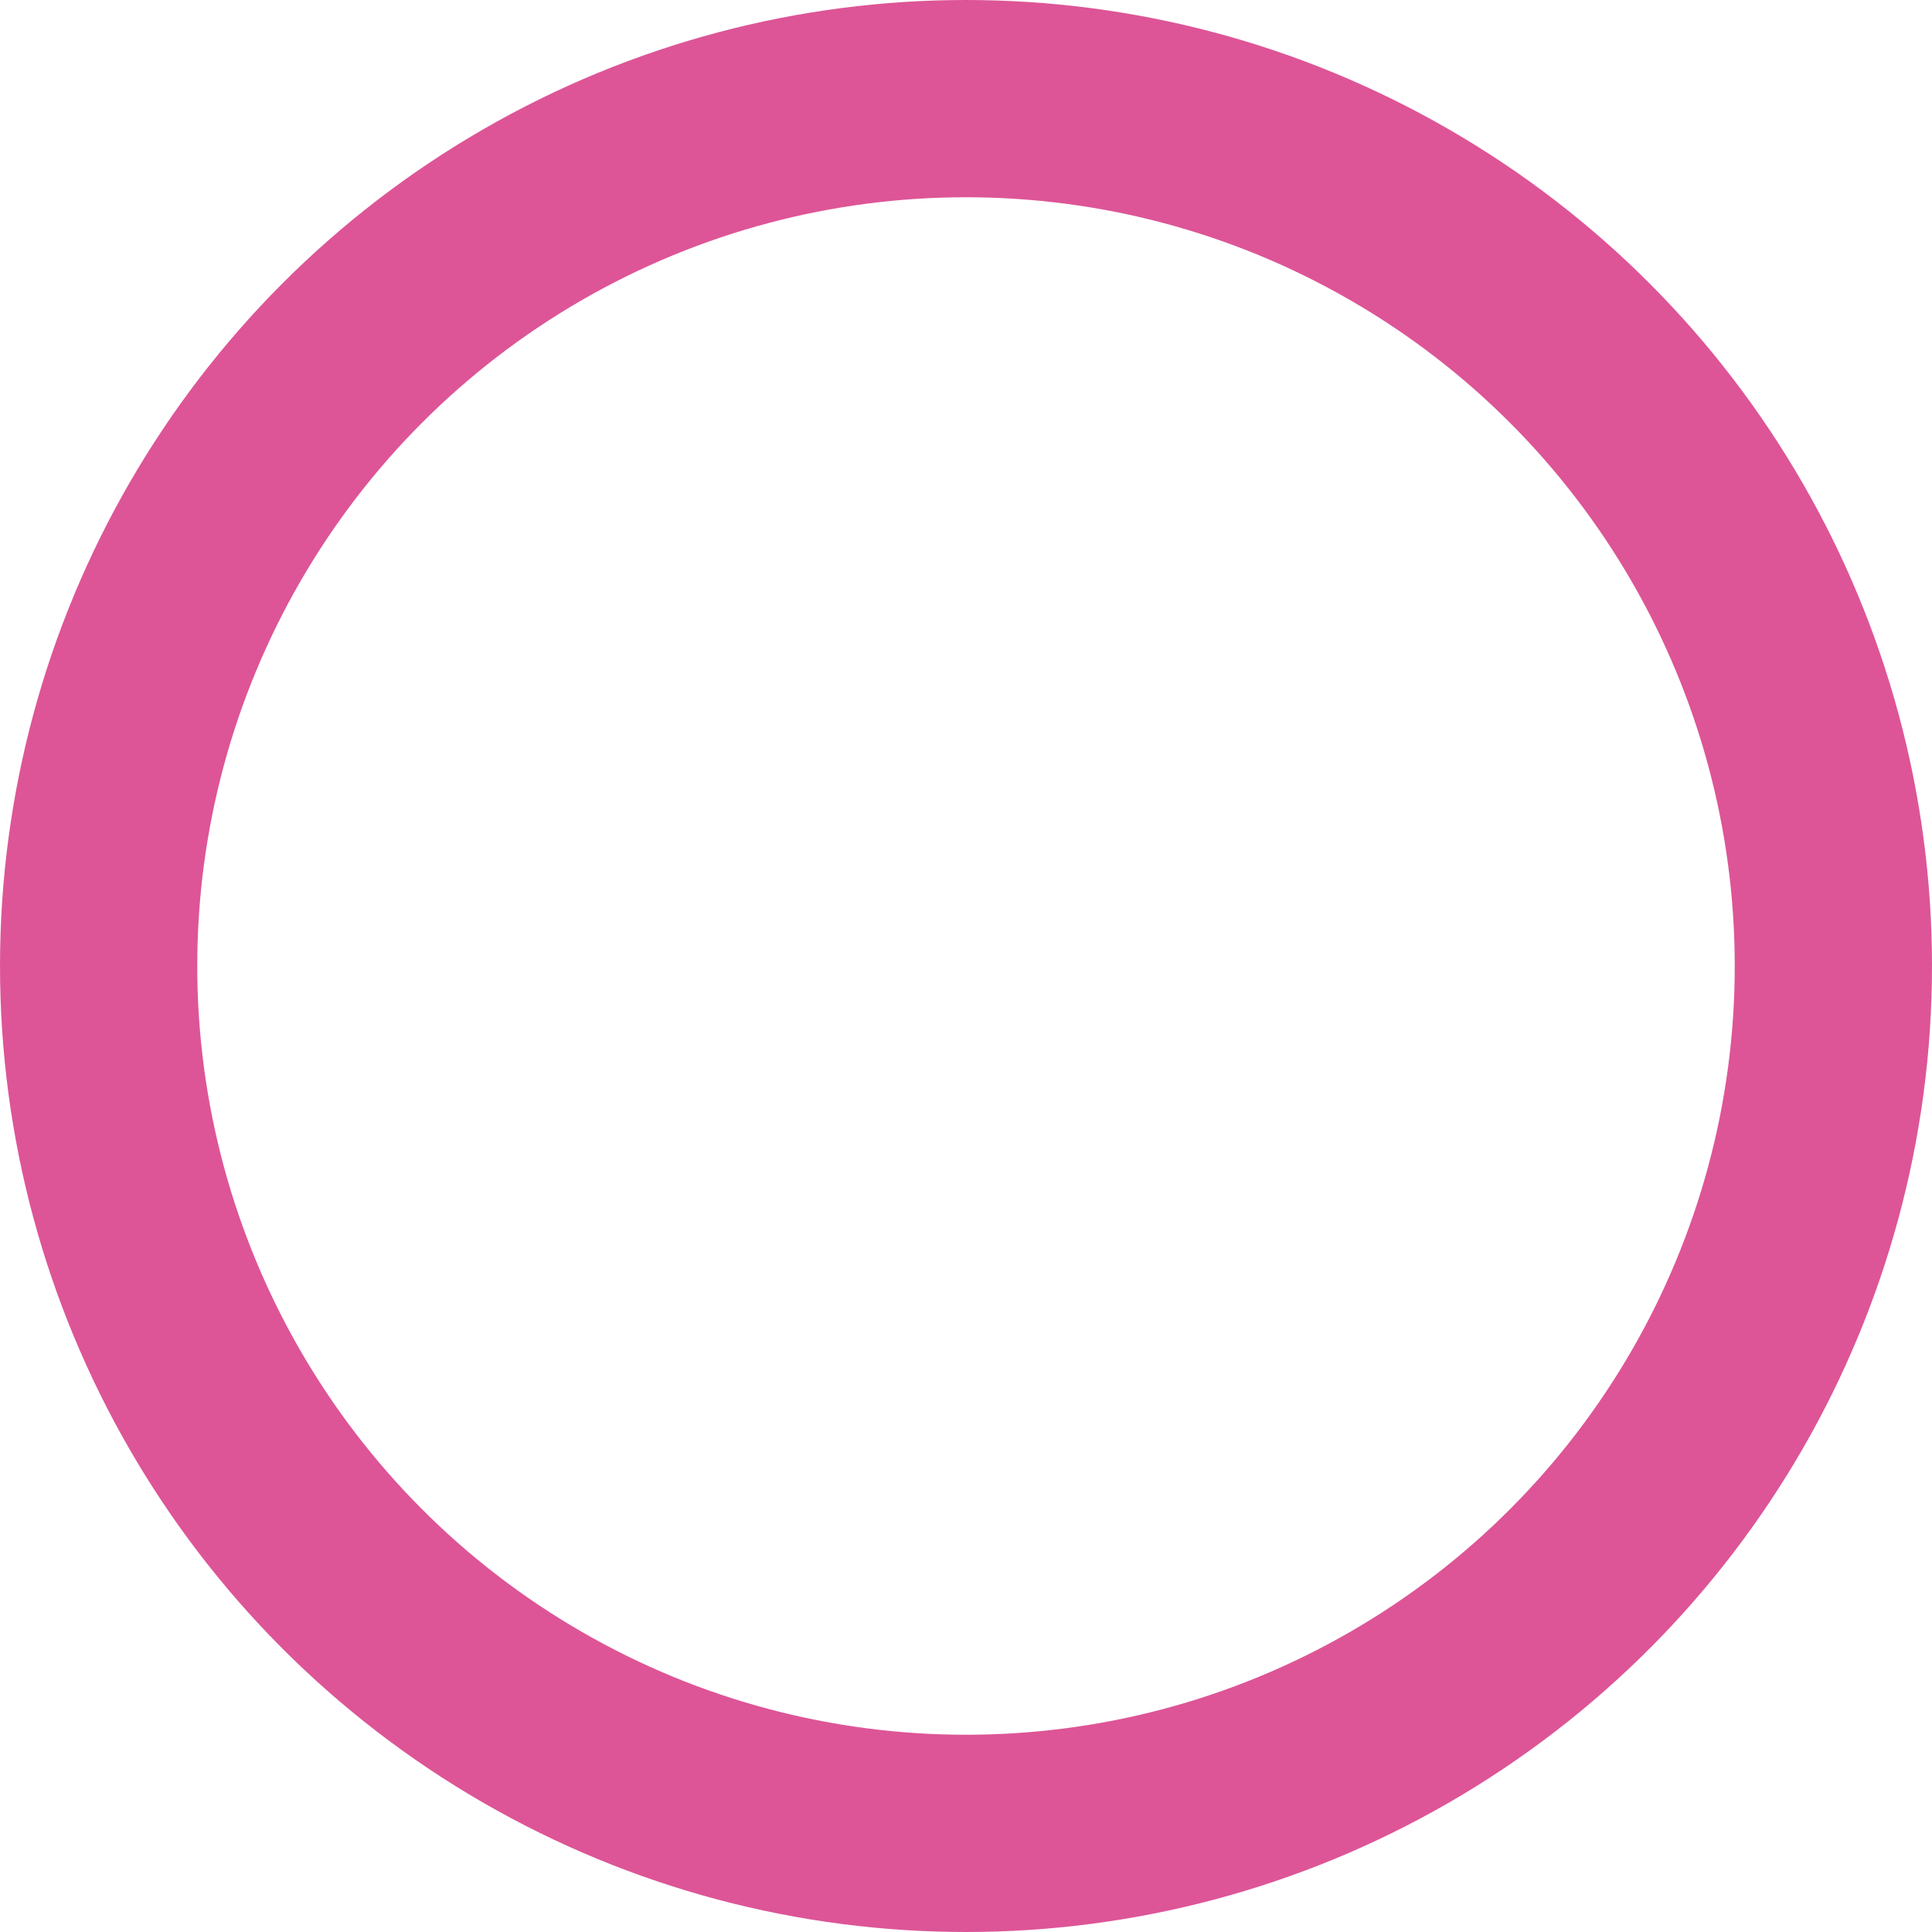 <?xml version="1.0" encoding="UTF-8" standalone="no"?>
<svg
   xmlns:dc="http://purl.org/dc/elements/1.1/"
   xmlns:cc="http://creativecommons.org/ns#"
   xmlns:rdf="http://www.w3.org/1999/02/22-rdf-syntax-ns#"
   xmlns:svg="http://www.w3.org/2000/svg"
   xmlns="http://www.w3.org/2000/svg"
   xmlns:sodipodi="http://sodipodi.sourceforge.net/DTD/sodipodi-0.dtd"
   xmlns:inkscape="http://www.inkscape.org/namespaces/inkscape"
   inkscape:version="1.0 (4035a4f, 2020-05-01)"
   sodipodi:docname="circle.svg"
   version="1.1"
   id="svg4666"
   width="100"
   height="100"
   viewBox="0 0 100 100">
  <sodipodi:namedview
     inkscape:current-layer="svg4666"
     inkscape:window-maximized="0"
     inkscape:window-y="23"
     inkscape:window-x="0"
     inkscape:cy="25.024783"
     inkscape:cx="44.892745"
     inkscape:zoom="2.0657917"
     showgrid="false"
     id="namedview1518"
     inkscape:window-height="869"
     inkscape:window-width="1153"
     inkscape:pageshadow="2"
     inkscape:pageopacity="0"
     guidetolerance="10"
     gridtolerance="10"
     objecttolerance="10"
     borderopacity="1"
     bordercolor="#666666"
     pagecolor="#ffffff" />
  <defs
     id="defs4670" />
  <circle
     style="opacity:1;fill:none;stroke:#dd5597;stroke-width:10.21;stroke-linecap:round;stroke-linejoin:round;stroke-miterlimit:4;stroke-dasharray:none;stroke-opacity:1"
     id="path916"
     cx="50"
     cy="50"
     r="44.895" />
</svg>
